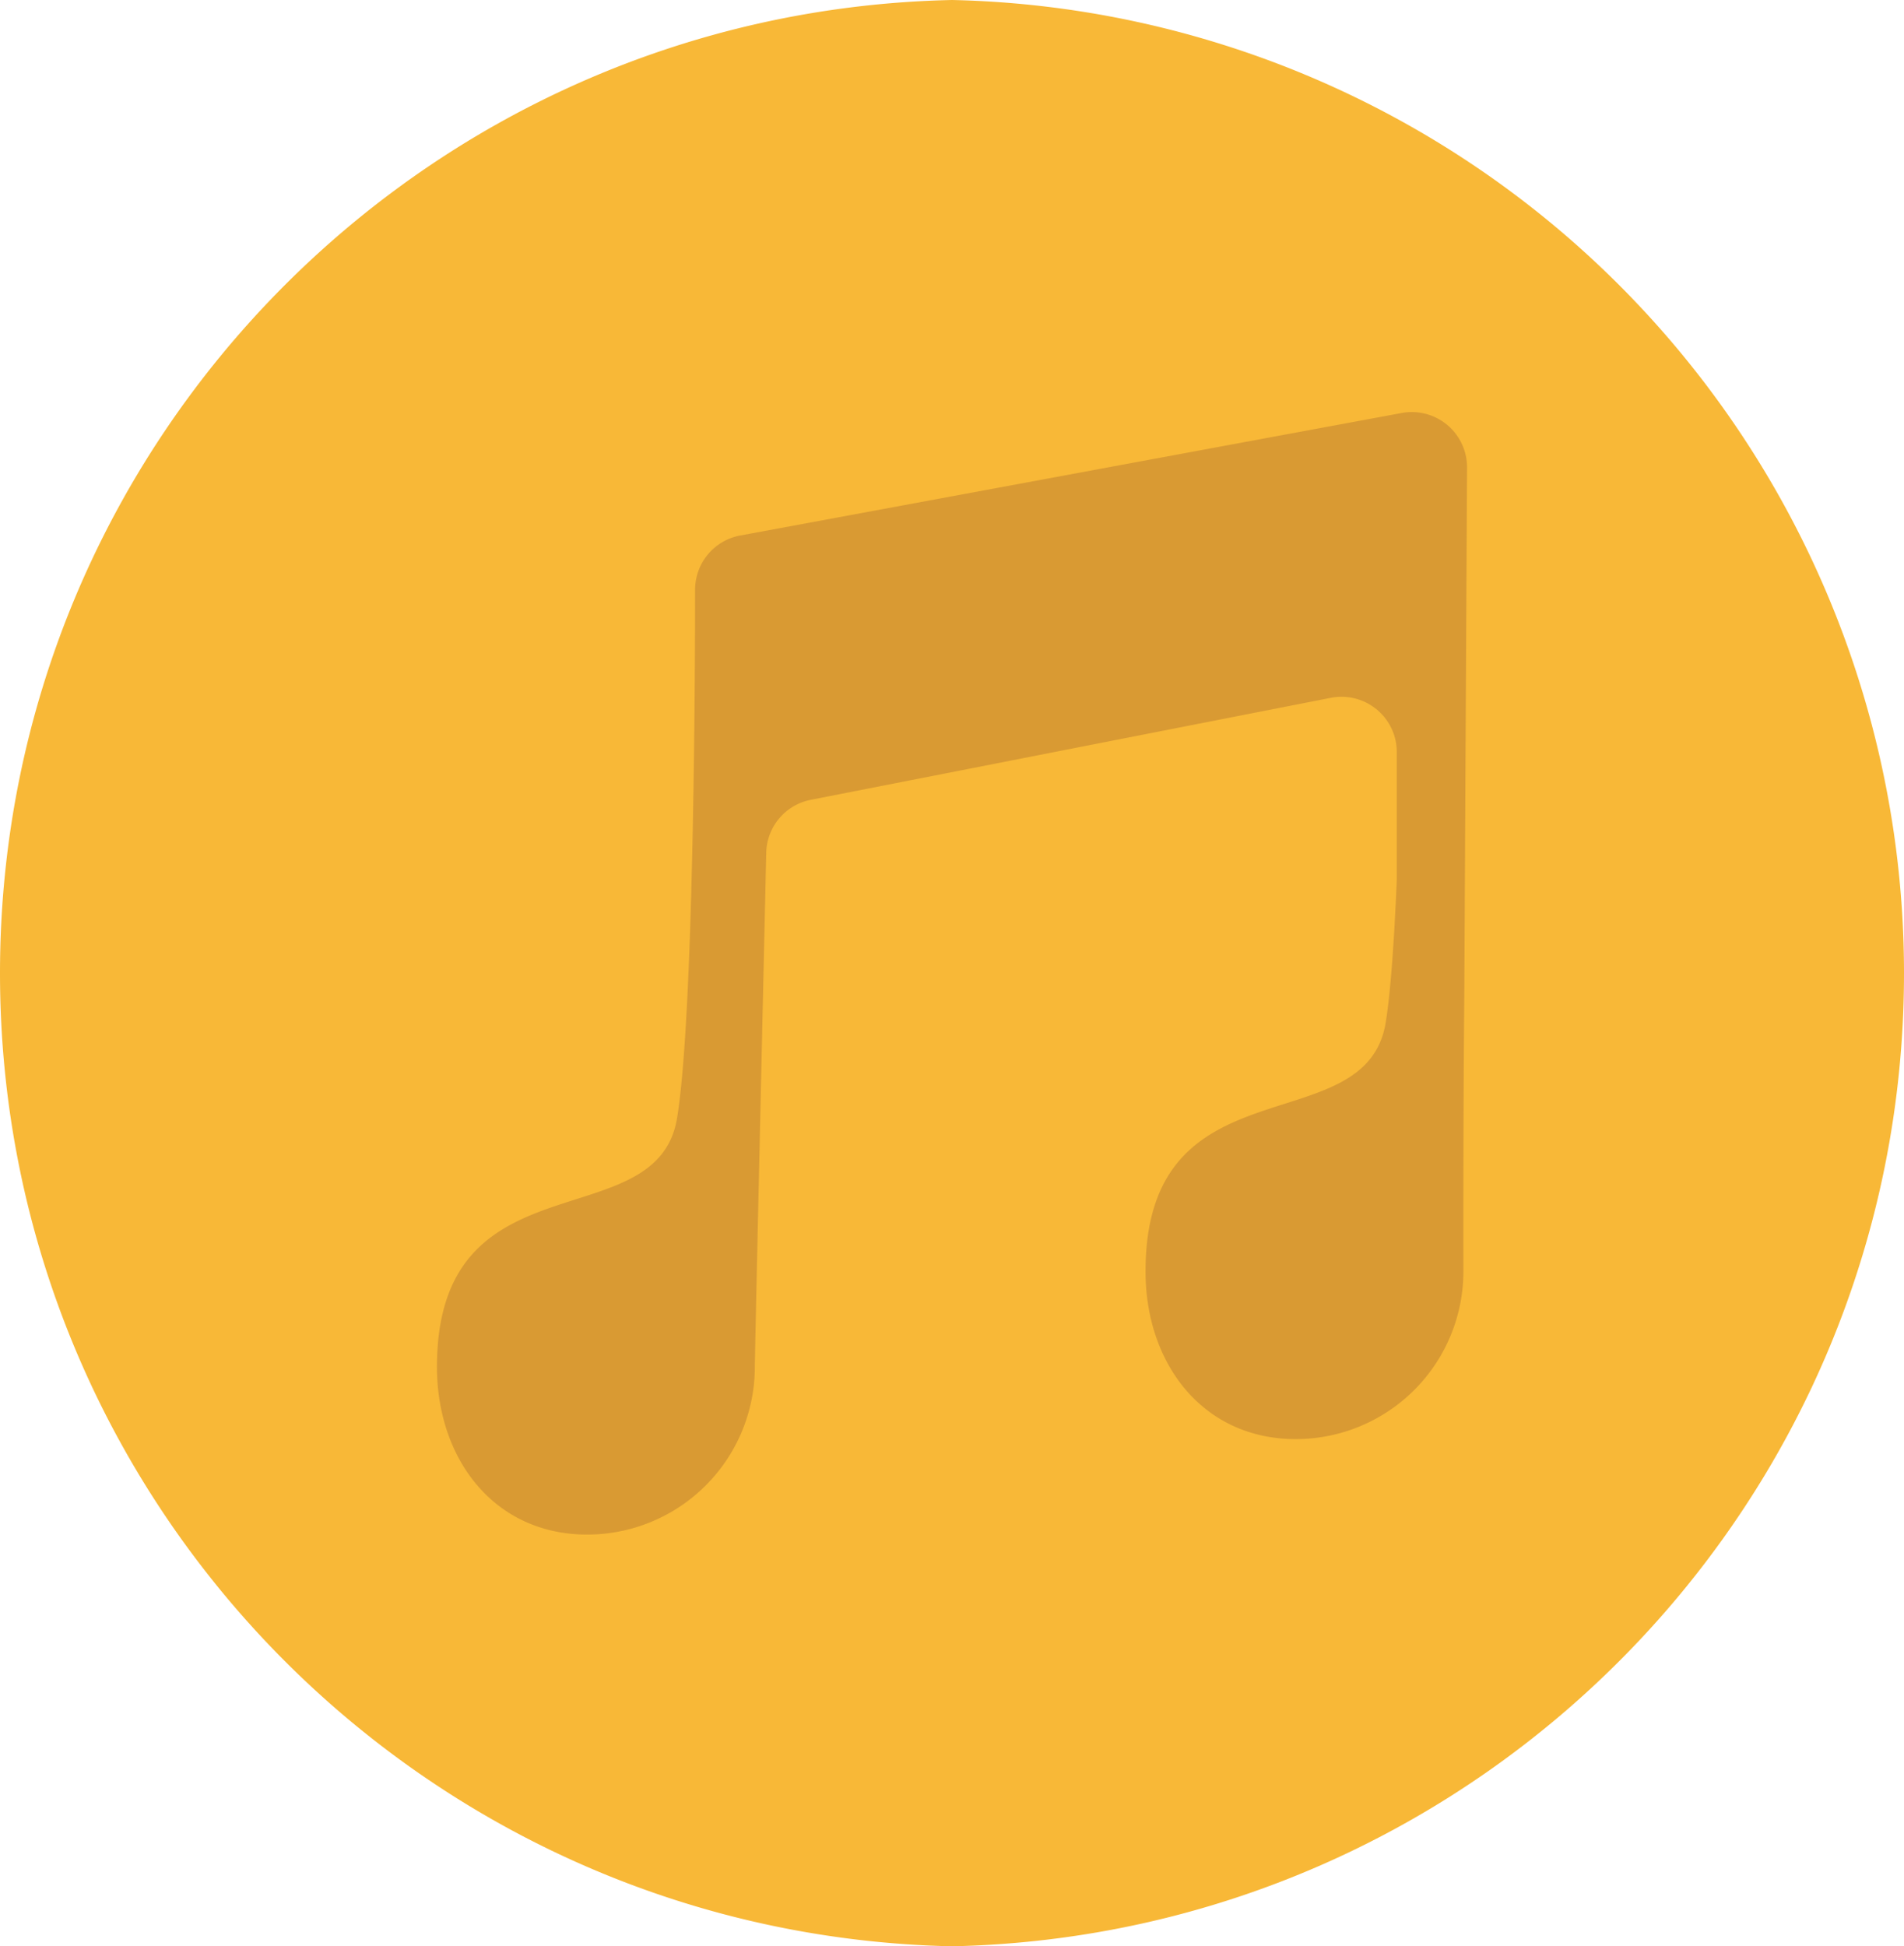 <svg xmlns="http://www.w3.org/2000/svg" viewBox="0 0 360.18 368.16"><defs><style>.cls-1{fill:#f8b837;}.cls-2{fill:#d99a33;}</style></defs><g id="Camada_2" data-name="Camada 2"><g id="Camada_1-2" data-name="Camada 1"><path class="cls-1" d="M360.18,184.08c0,100.34-80.26,181.94-180.08,184.08C80.27,366,0,284.42,0,184.08S80.27,2.13,180.1,0A184.12,184.12,0,0,1,360.18,184.08Z"/><path class="cls-2" d="M265.17,78.12a10.45,10.45,0,0,1,12.35,10.33L277,188.31c-.23,25.54-.17,50.89-.17,52.19a31.72,31.72,0,0,1-31.71,31.72c-17.52,0-28.42-14.2-28.42-31.72,0-40.45,41.65-24,45.43-47.05.95-5.82,1.61-15.59,2.1-27V142.22A10.46,10.46,0,0,0,251.75,132l-98.36,19.29a10.43,10.43,0,0,0-8.44,10c-.1,4.25-.22,9.87-.37,16.27-.69,30.64-1.79,79.15-1.79,81a31.72,31.72,0,0,1-31.72,31.72c-17.51,0-28.41-14.21-28.41-31.72,0-40.46,41.64-24,45.42-47.06,1.15-7,1.9-19.63,2.41-33.91.84-23.77,1-52,1-66A10.44,10.44,0,0,1,140,101.3Z"/></g></g></svg>